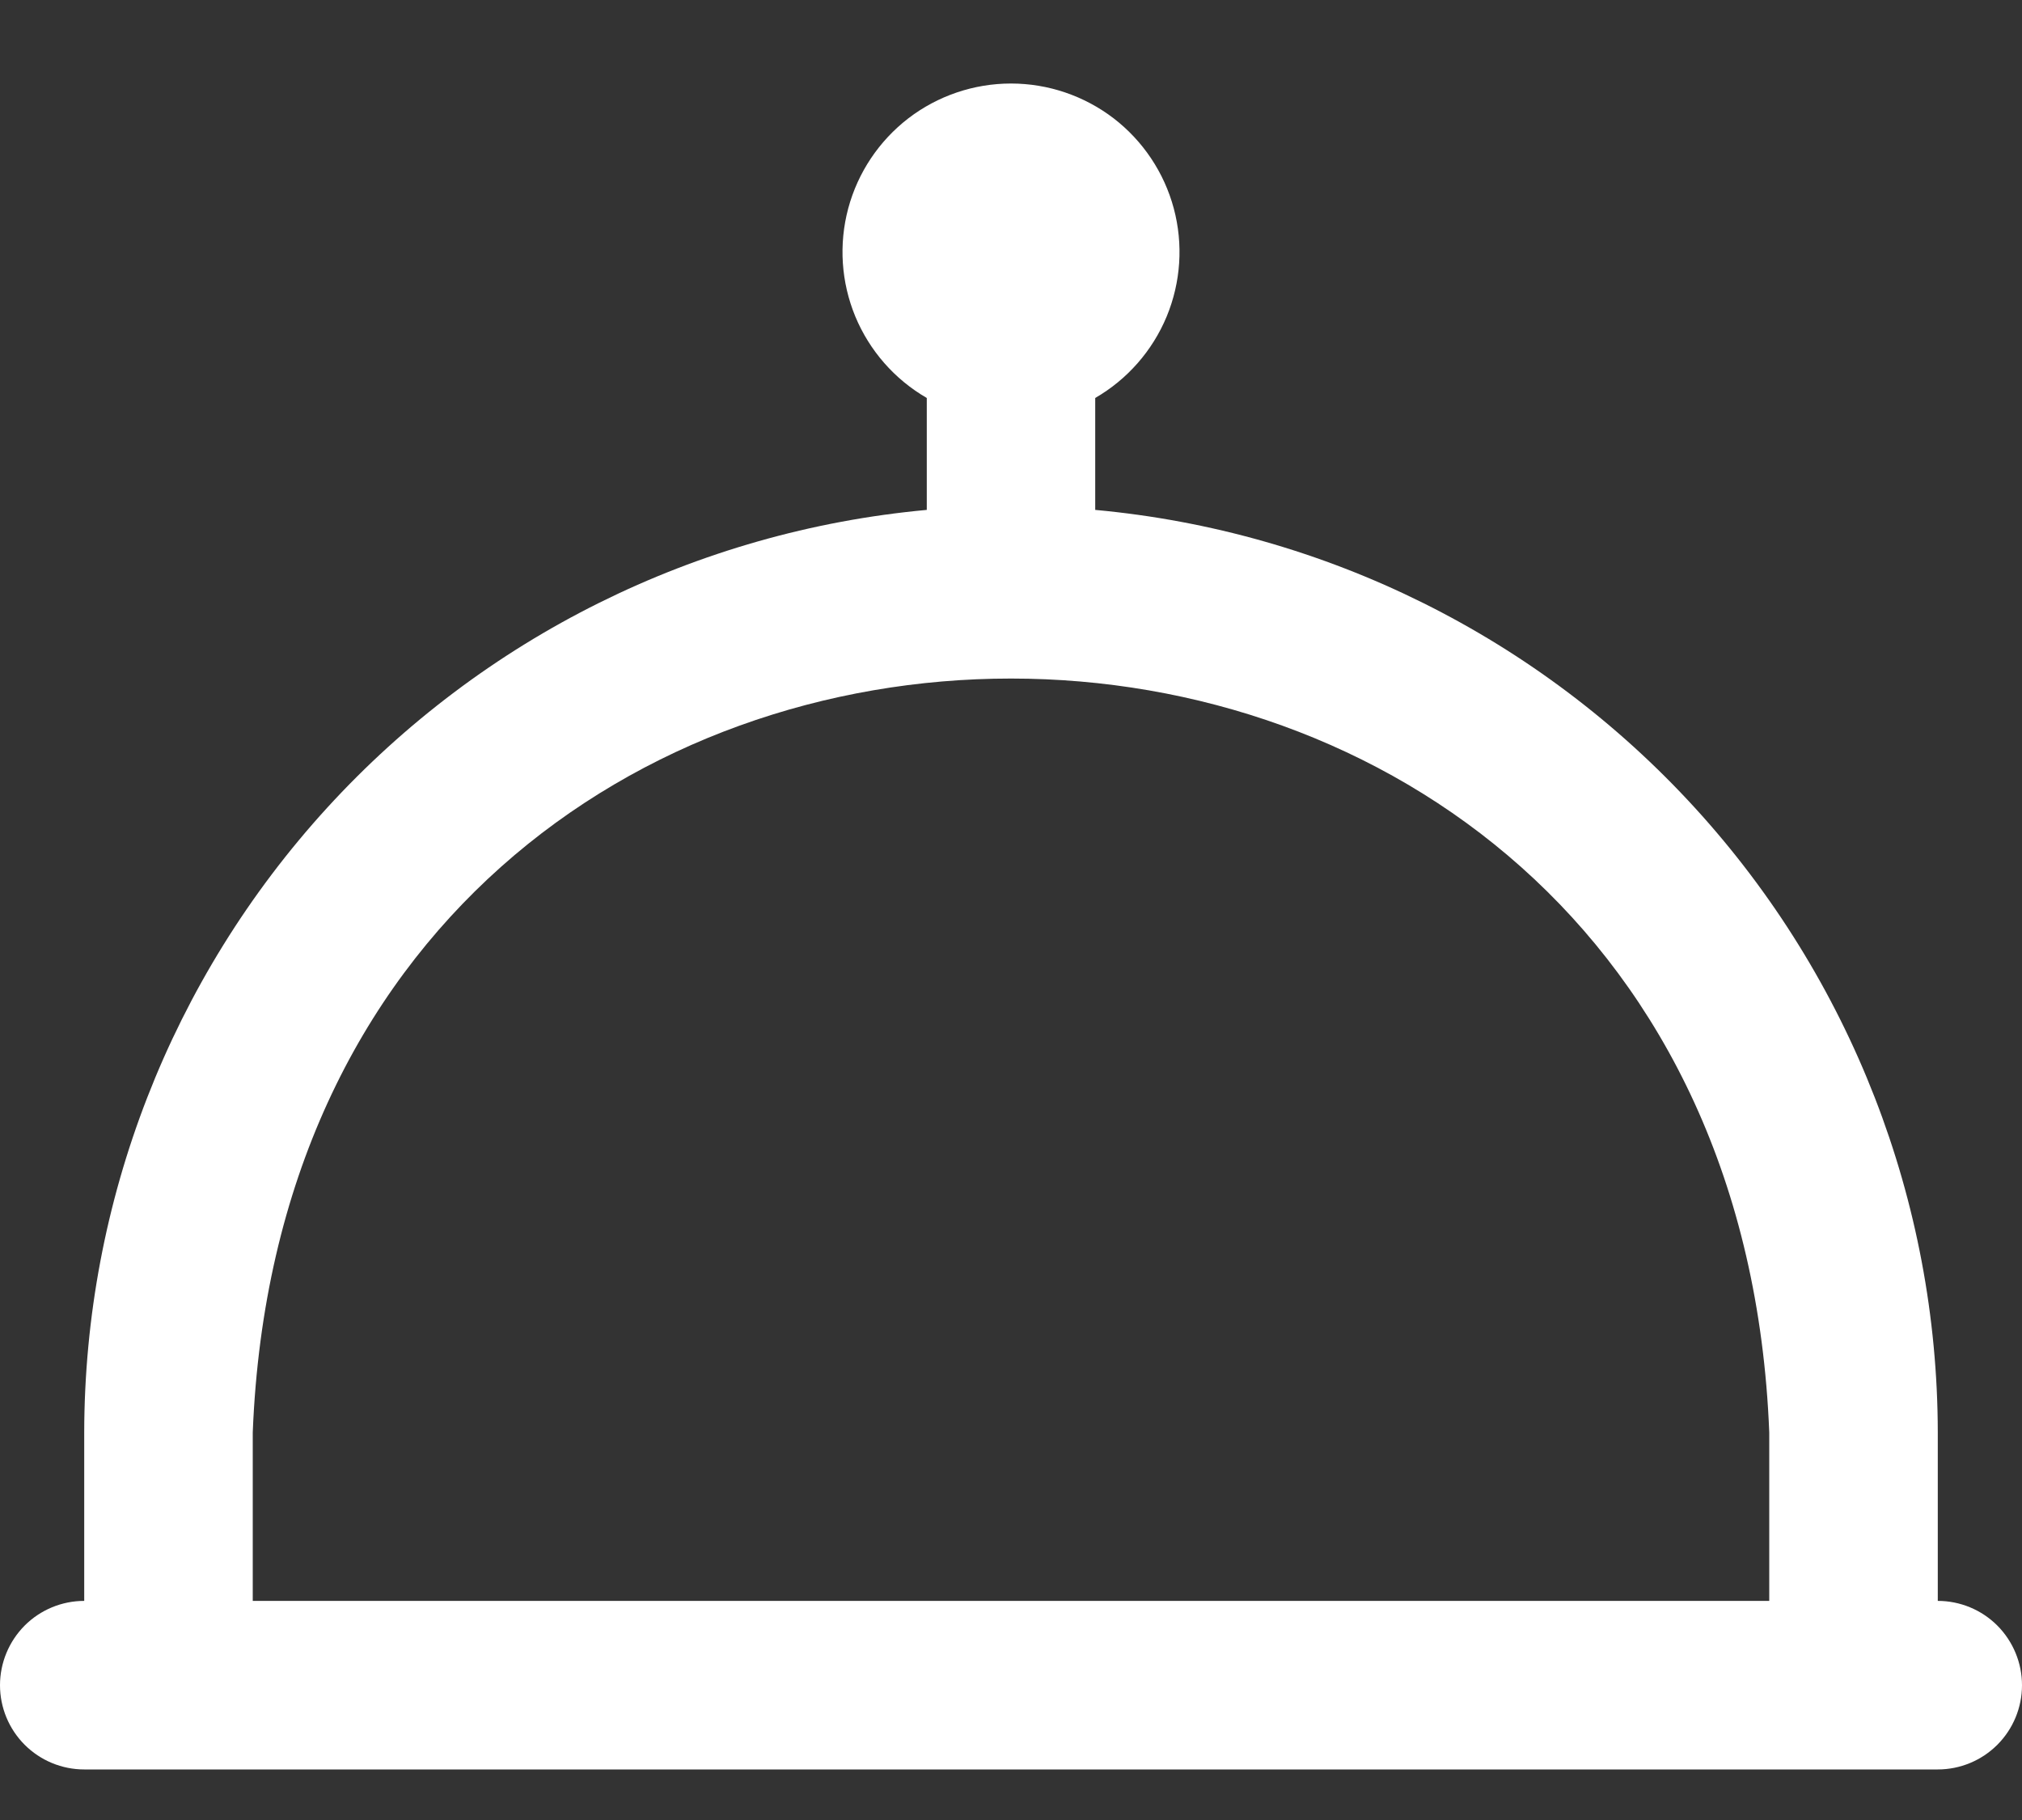<svg width="20" height="18" viewBox="0 0 20 18" fill="none" xmlns="http://www.w3.org/2000/svg">
<rect x="0" y="0" width="20" height="18" fill="#333333" stroke="none"/>
<path d="M19.167 15.833V14.167C19.164 11.881 18.308 9.679 16.766 7.991C15.225 6.304 13.109 5.252 10.833 5.043V3.936C11.151 3.752 11.399 3.469 11.54 3.13C11.68 2.791 11.705 2.416 11.61 2.061C11.515 1.707 11.306 1.394 11.015 1.17C10.723 0.947 10.367 0.826 10 0.826C9.633 0.826 9.276 0.947 8.985 1.17C8.694 1.394 8.485 1.707 8.39 2.061C8.295 2.416 8.32 2.791 8.46 3.13C8.601 3.469 8.849 3.752 9.167 3.936V5.043C6.891 5.252 4.775 6.304 3.234 7.991C1.692 9.679 0.836 11.881 0.833 14.167V15.833C0.612 15.833 0.4 15.921 0.244 16.077C0.088 16.234 0 16.446 0 16.667C0 16.888 0.088 17.1 0.244 17.256C0.4 17.412 0.612 17.5 0.833 17.5H19.167C19.388 17.5 19.6 17.412 19.756 17.256C19.912 17.1 20 16.888 20 16.667C20 16.446 19.912 16.234 19.756 16.077C19.6 15.921 19.388 15.833 19.167 15.833ZM2.5 14.167C2.894 4.222 17.109 4.229 17.5 14.167V15.833H2.5V14.167Z" fill="white"/>
</svg>
